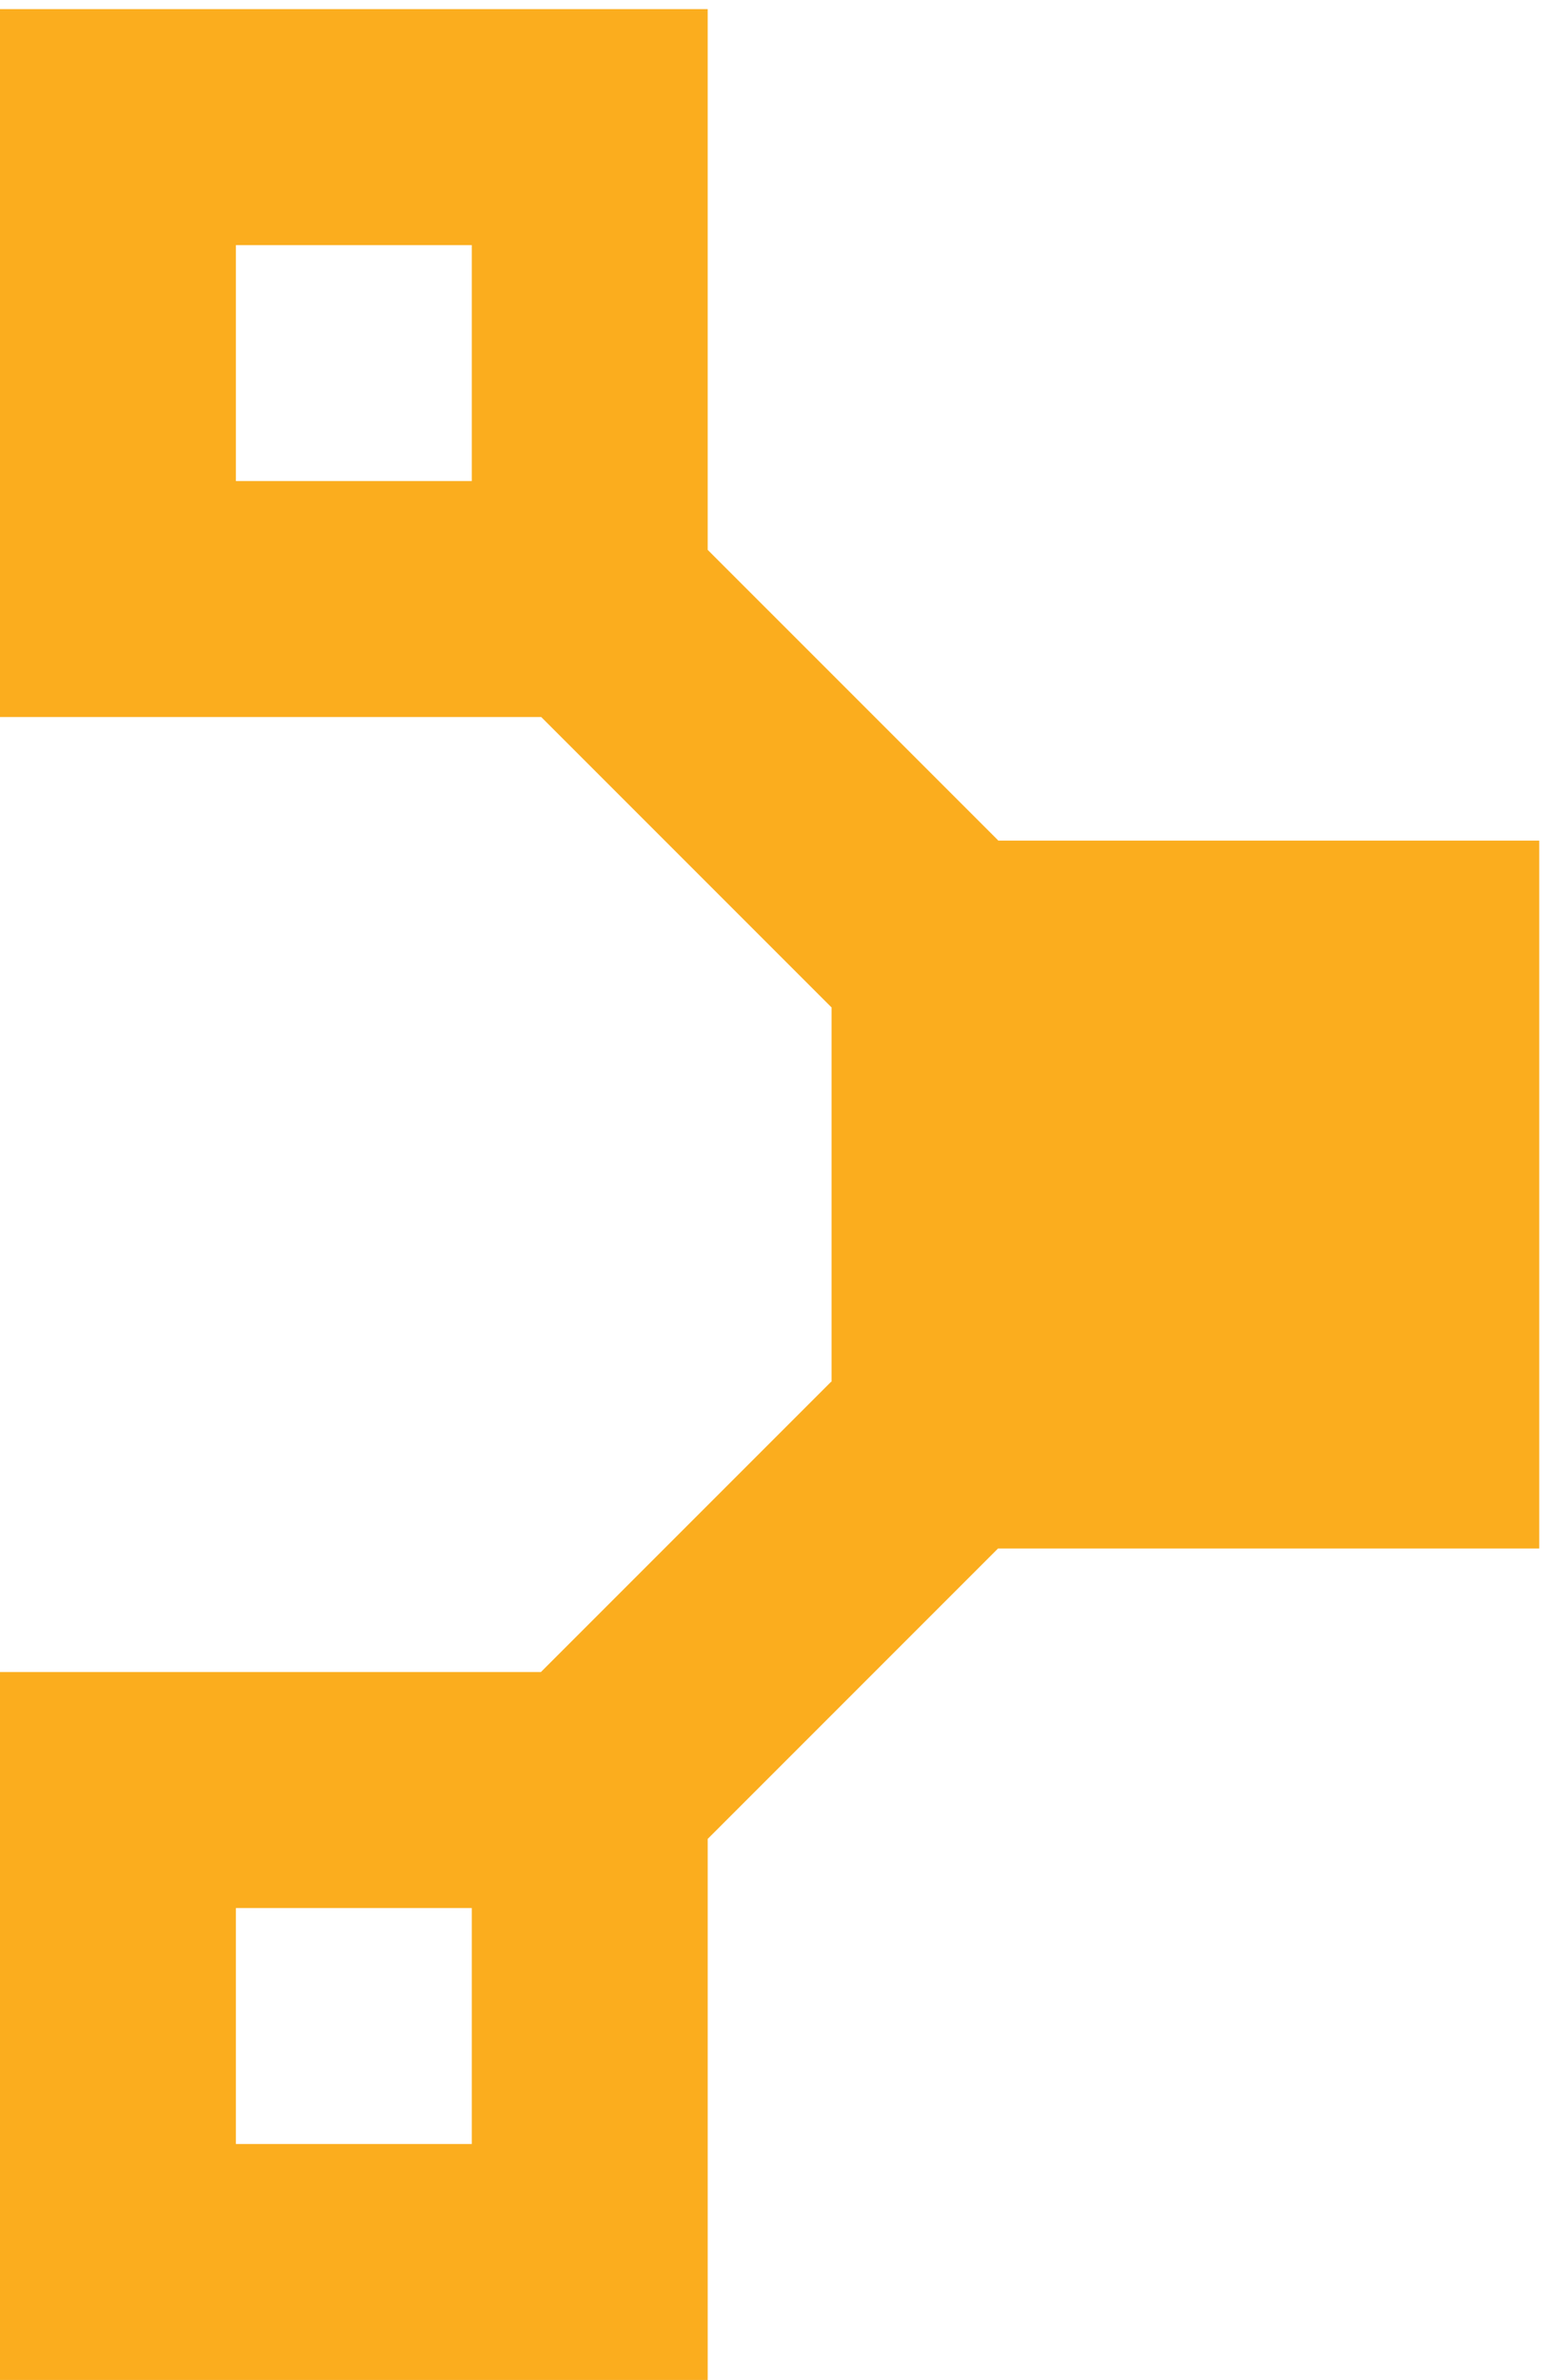 <?xml version="1.0" encoding="UTF-8" standalone="no"?>
<!DOCTYPE svg PUBLIC "-//W3C//DTD SVG 1.1//EN" "http://www.w3.org/Graphics/SVG/1.1/DTD/svg11.dtd">
<svg width="100%" height="100%" viewBox="0 0 634 975" version="1.1" xmlns="http://www.w3.org/2000/svg" xmlns:xlink="http://www.w3.org/1999/xlink" xml:space="preserve" xmlns:serif="http://www.serif.com/" style="fill-rule:evenodd;clip-rule:evenodd;stroke-linejoin:round;stroke-miterlimit:2;">
    <g transform="matrix(4.167,0,0,4.167,0,0)">
        <path d="M46.401,210.799L23.2,210.799L23.2,187.599L46.401,187.599L46.401,210.799ZM23.2,24.099L46.401,24.099L46.401,47.3L23.2,47.3L23.2,24.099ZM151.386,82.649L98.155,82.649L98.172,82.632L69.601,54.062L69.601,0.898L0,0.898L0,70.501L53.23,70.501L81.767,99.038L81.784,99.021L81.784,135.878L81.75,135.845L53.196,164.398L0,164.398L0,234L69.602,234L69.602,180.804L98.155,152.25L151.386,152.25L151.386,82.649Z" style="fill:rgb(251,173,30);fill-rule:nonzero;"/>
    </g>
</svg>

